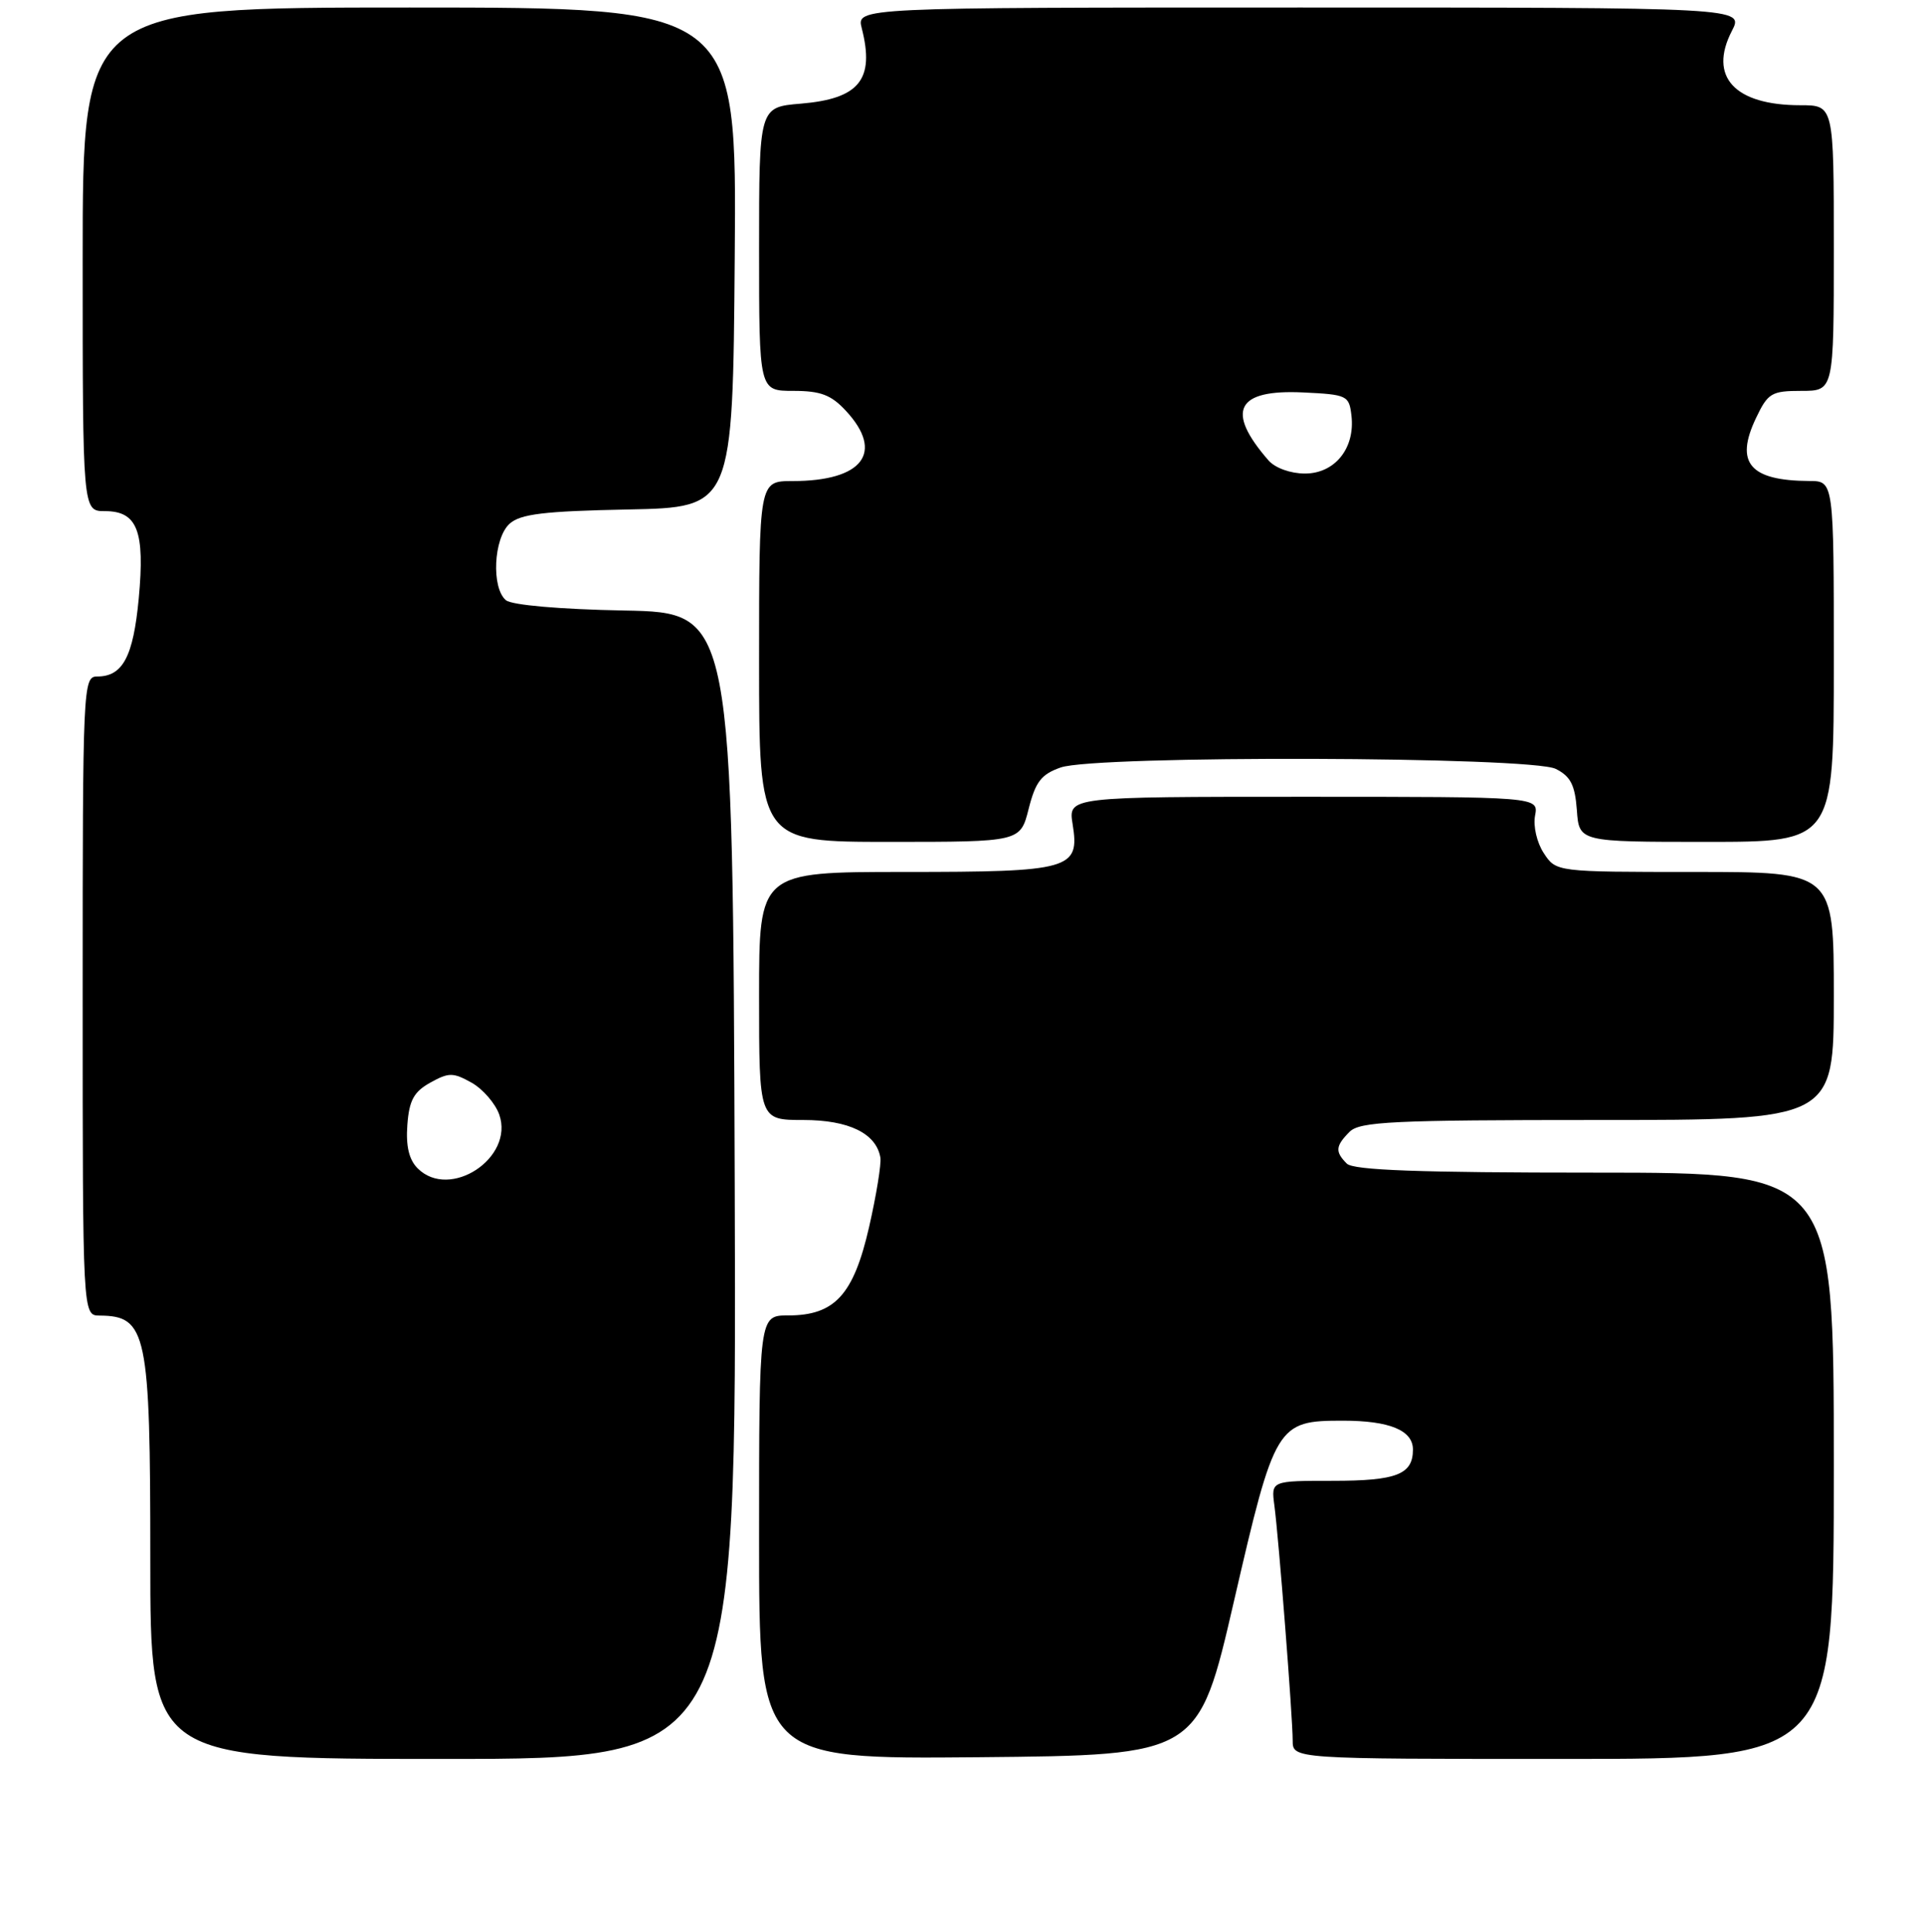 <?xml version="1.0" encoding="UTF-8" standalone="no"?>
<!DOCTYPE svg PUBLIC "-//W3C//DTD SVG 1.1//EN" "http://www.w3.org/Graphics/SVG/1.1/DTD/svg11.dtd" >
<svg xmlns="http://www.w3.org/2000/svg" xmlns:xlink="http://www.w3.org/1999/xlink" version="1.1" viewBox="0 0 256 257">
 <g >
 <path fill="currentColor"
d=" M 97.76 157.75 C 97.50 81.50 97.50 81.50 83.07 81.22 C 74.51 81.06 68.10 80.50 67.32 79.85 C 65.36 78.22 65.67 71.61 67.80 69.68 C 69.24 68.38 72.35 68.00 83.55 67.78 C 97.50 67.50 97.50 67.50 97.76 34.25 C 98.03 1.00 98.03 1.00 54.51 1.00 C 11.00 1.00 11.00 1.00 11.00 34.50 C 11.00 68.00 11.00 68.00 13.96 68.00 C 18.28 68.00 19.30 70.63 18.46 79.63 C 17.73 87.38 16.33 90.00 12.93 90.00 C 11.05 90.00 11.00 91.19 11.00 132.50 C 11.00 175.00 11.00 175.00 13.25 175.02 C 19.54 175.06 20.00 177.27 20.00 207.43 C 20.00 234.00 20.00 234.00 59.01 234.00 C 98.01 234.00 98.01 234.00 97.76 157.75 Z  M 164.19 213.00 C 169.63 189.44 169.89 189.00 178.68 189.00 C 184.89 189.00 188.00 190.28 188.00 192.84 C 188.00 196.15 185.84 197.00 177.36 197.00 C 169.13 197.00 169.13 197.00 169.56 200.25 C 170.14 204.58 172.00 228.46 172.00 231.55 C 172.00 234.00 172.00 234.00 208.00 234.00 C 244.00 234.00 244.00 234.00 244.00 195.00 C 244.00 156.00 244.00 156.00 212.20 156.00 C 188.80 156.00 180.08 155.68 179.20 154.80 C 177.62 153.22 177.69 152.46 179.57 150.57 C 180.93 149.21 185.33 149.00 212.57 149.00 C 244.00 149.00 244.00 149.00 244.00 132.50 C 244.00 116.00 244.00 116.00 225.52 116.00 C 207.05 116.00 207.05 116.00 205.41 113.50 C 204.49 112.11 203.98 109.89 204.25 108.50 C 204.72 106.00 204.72 106.00 173.42 106.00 C 142.13 106.00 142.13 106.00 142.72 109.65 C 143.69 115.66 142.48 116.00 120.31 116.00 C 101.00 116.00 101.00 116.00 101.00 132.50 C 101.00 149.00 101.00 149.00 106.89 149.00 C 112.94 149.00 116.59 150.78 117.14 154.00 C 117.28 154.82 116.61 158.98 115.64 163.23 C 113.57 172.27 111.07 175.00 104.87 175.00 C 101.00 175.00 101.00 175.00 101.00 204.52 C 101.00 234.03 101.00 234.03 130.23 233.77 C 159.46 233.50 159.46 233.50 164.19 213.00 Z  M 136.87 107.60 C 137.78 104.00 138.55 103.00 141.14 102.10 C 145.84 100.46 203.70 100.63 207.00 102.29 C 208.98 103.28 209.56 104.43 209.81 107.77 C 210.11 112.00 210.11 112.00 227.06 112.00 C 244.00 112.00 244.00 112.00 244.00 88.00 C 244.00 64.00 244.00 64.00 240.75 63.99 C 232.81 63.95 230.80 61.58 233.65 55.61 C 235.23 52.29 235.71 52.00 239.69 52.00 C 244.00 52.00 244.00 52.00 244.00 33.00 C 244.00 14.00 244.00 14.00 239.55 14.00 C 230.79 14.00 227.29 10.20 230.44 4.11 C 232.05 1.00 232.05 1.00 173.01 1.00 C 113.96 1.00 113.96 1.00 114.66 3.75 C 116.41 10.59 114.34 13.14 106.55 13.79 C 101.00 14.25 101.00 14.25 101.00 33.12 C 101.00 52.00 101.00 52.00 105.55 52.00 C 109.18 52.00 110.59 52.53 112.55 54.65 C 117.70 60.20 114.81 64.00 105.43 64.00 C 101.00 64.00 101.00 64.00 101.00 88.00 C 101.00 112.00 101.00 112.00 118.38 112.00 C 135.76 112.00 135.76 112.00 136.87 107.60 Z  M 55.57 155.43 C 54.42 154.28 53.99 152.47 54.20 149.66 C 54.44 146.39 55.06 145.25 57.25 144.03 C 59.72 142.66 60.28 142.66 62.74 144.03 C 64.24 144.87 65.90 146.79 66.43 148.28 C 68.45 154.04 59.85 159.71 55.57 155.43 Z  M 168.78 61.25 C 163.03 54.65 164.50 51.78 173.41 52.21 C 179.26 52.49 179.51 52.61 179.82 55.31 C 180.32 59.63 177.61 63.00 173.63 63.00 C 171.72 63.00 169.66 62.26 168.78 61.25 Z "/>
</g>
</svg>